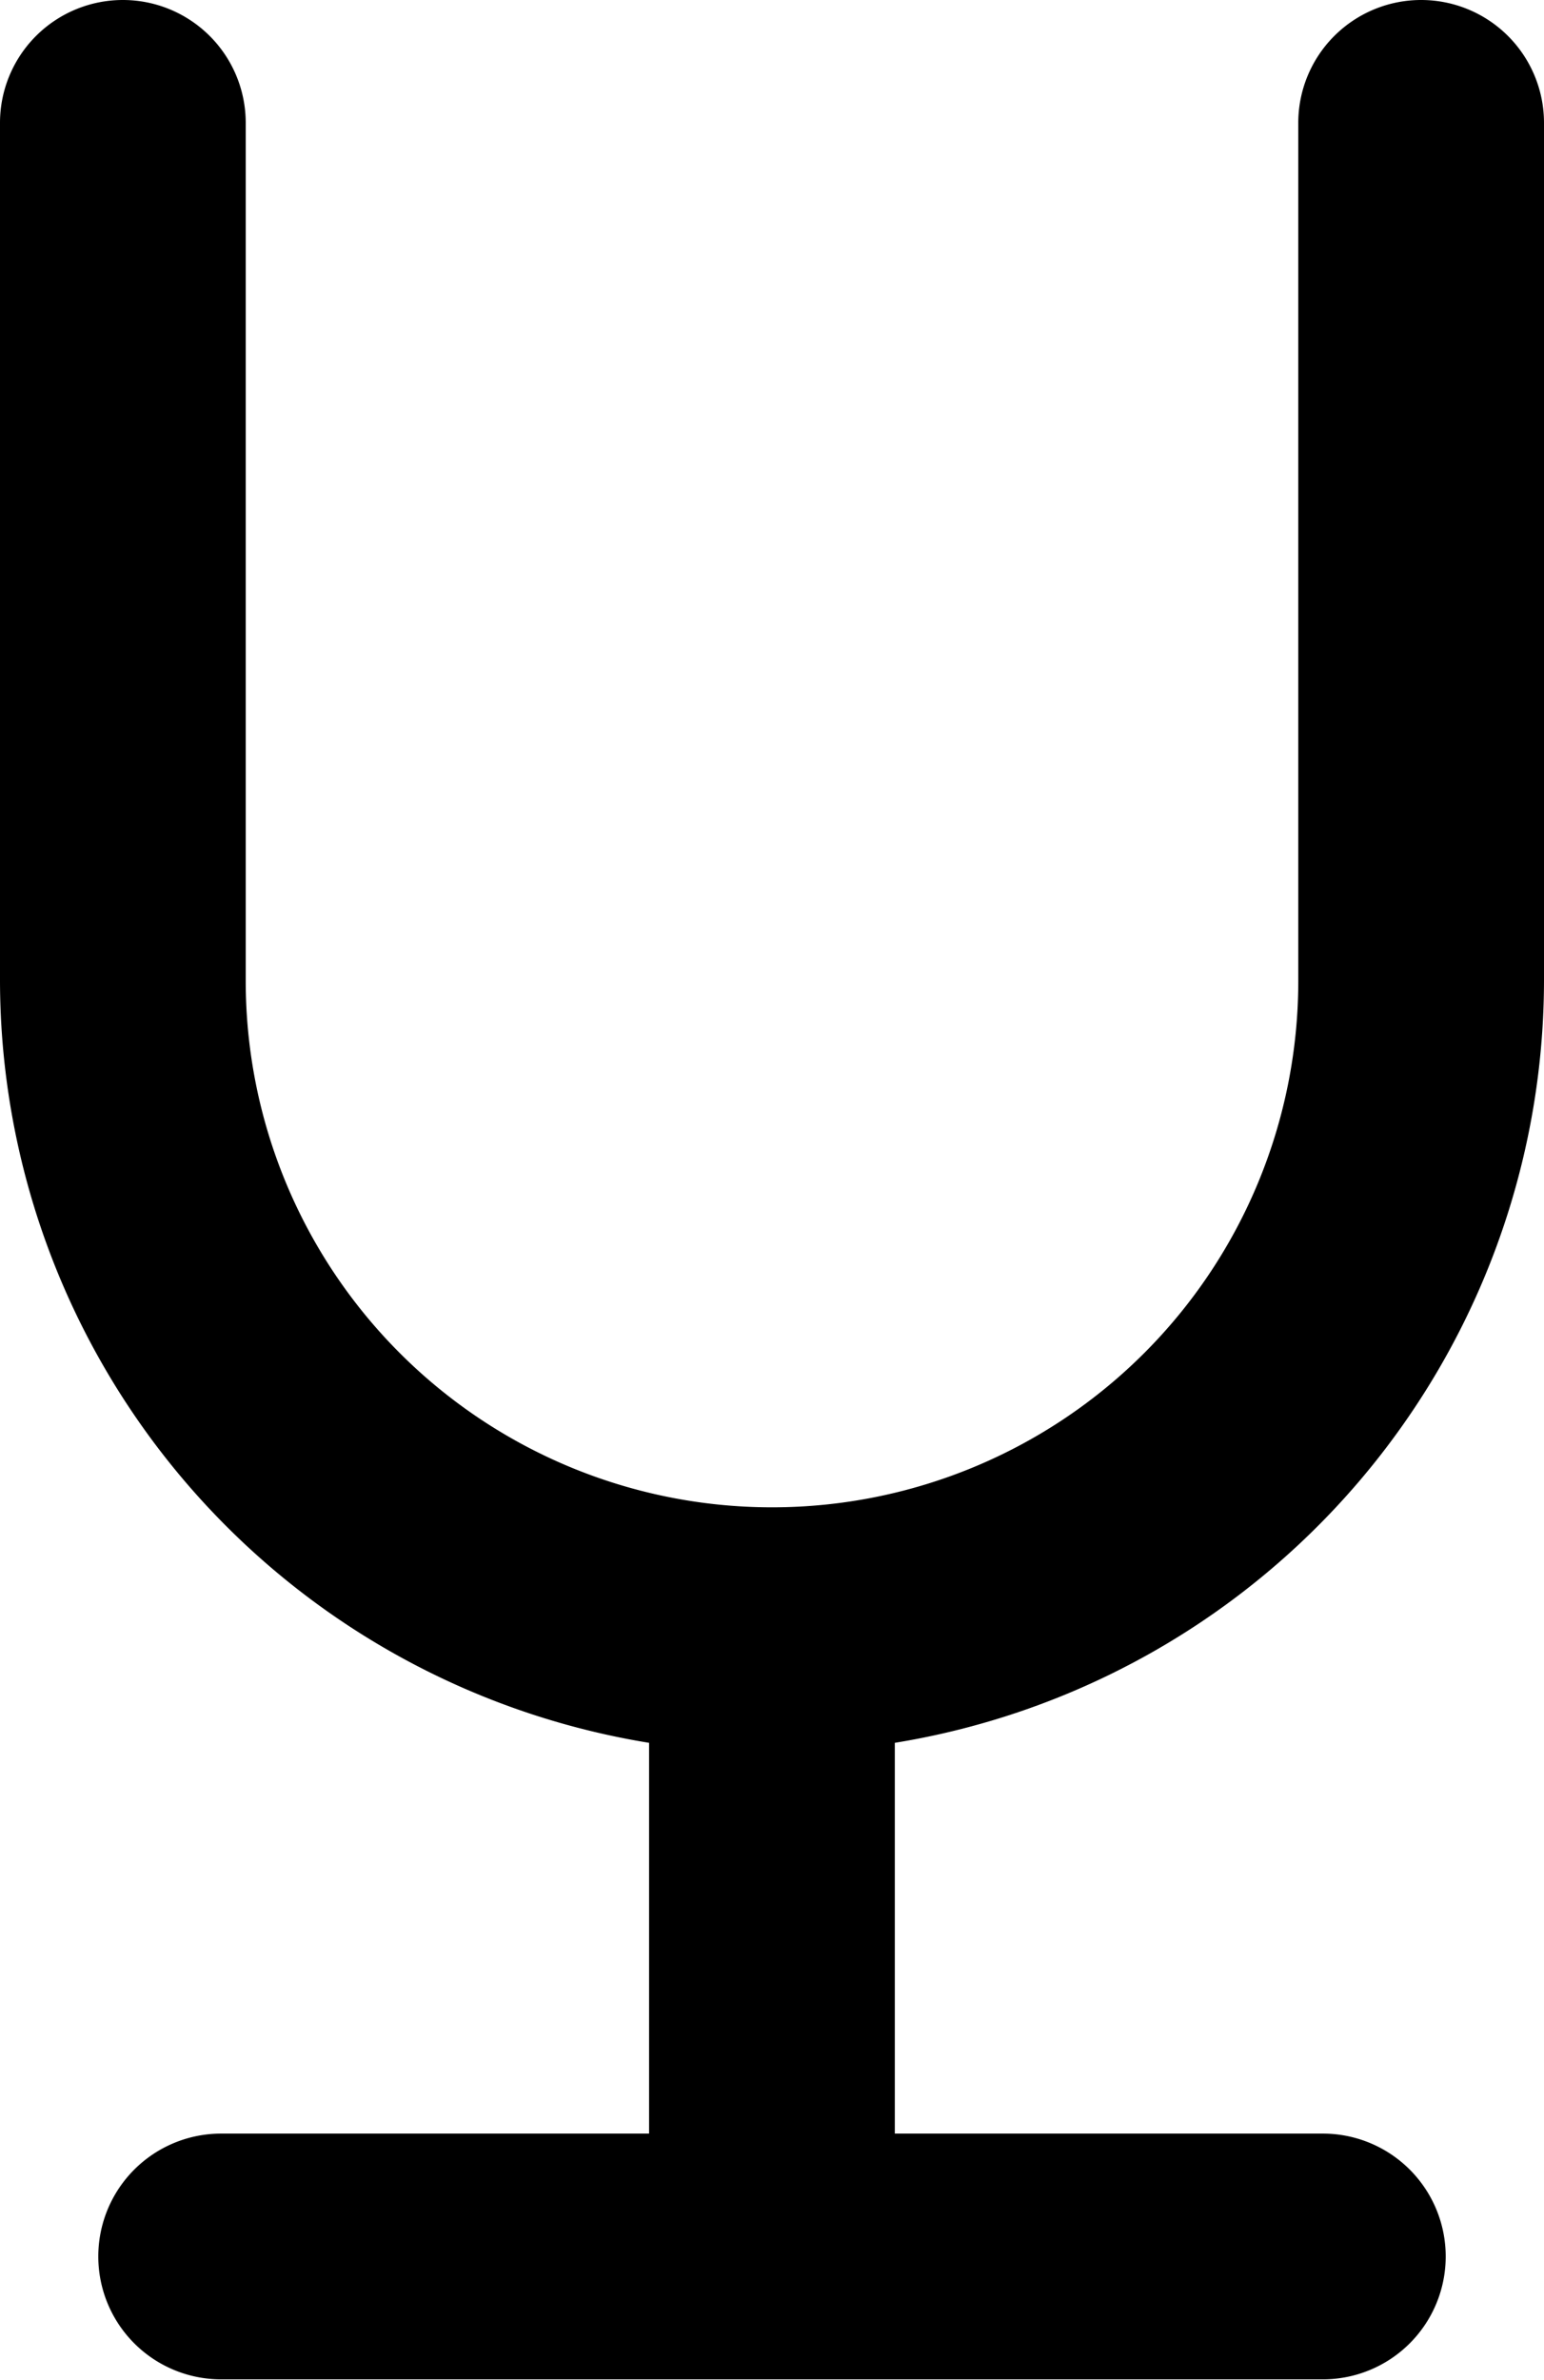 <svg xmlns="http://www.w3.org/2000/svg" viewBox="0 0 125.67 193.67">
    <title>vini</title>
    <g id="Layer_2" data-name="Layer 2">
        <g id="Layer_1-2" data-name="Layer 1">
            <path d="M125.67,79.83V10a10,10,0,0,0-20,0V79.83a42.83,42.83,0,0,1-85.67,0V10A10,10,0,0,0,0,10V79.83a62.93,62.93,0,0,0,52.83,62v31.8H18a10,10,0,0,0,0,20h89.67a10,10,0,0,0,0-20H72.83v-31.8A62.93,62.93,0,0,0,125.67,79.83Z" />
        </g>
    </g>
</svg>